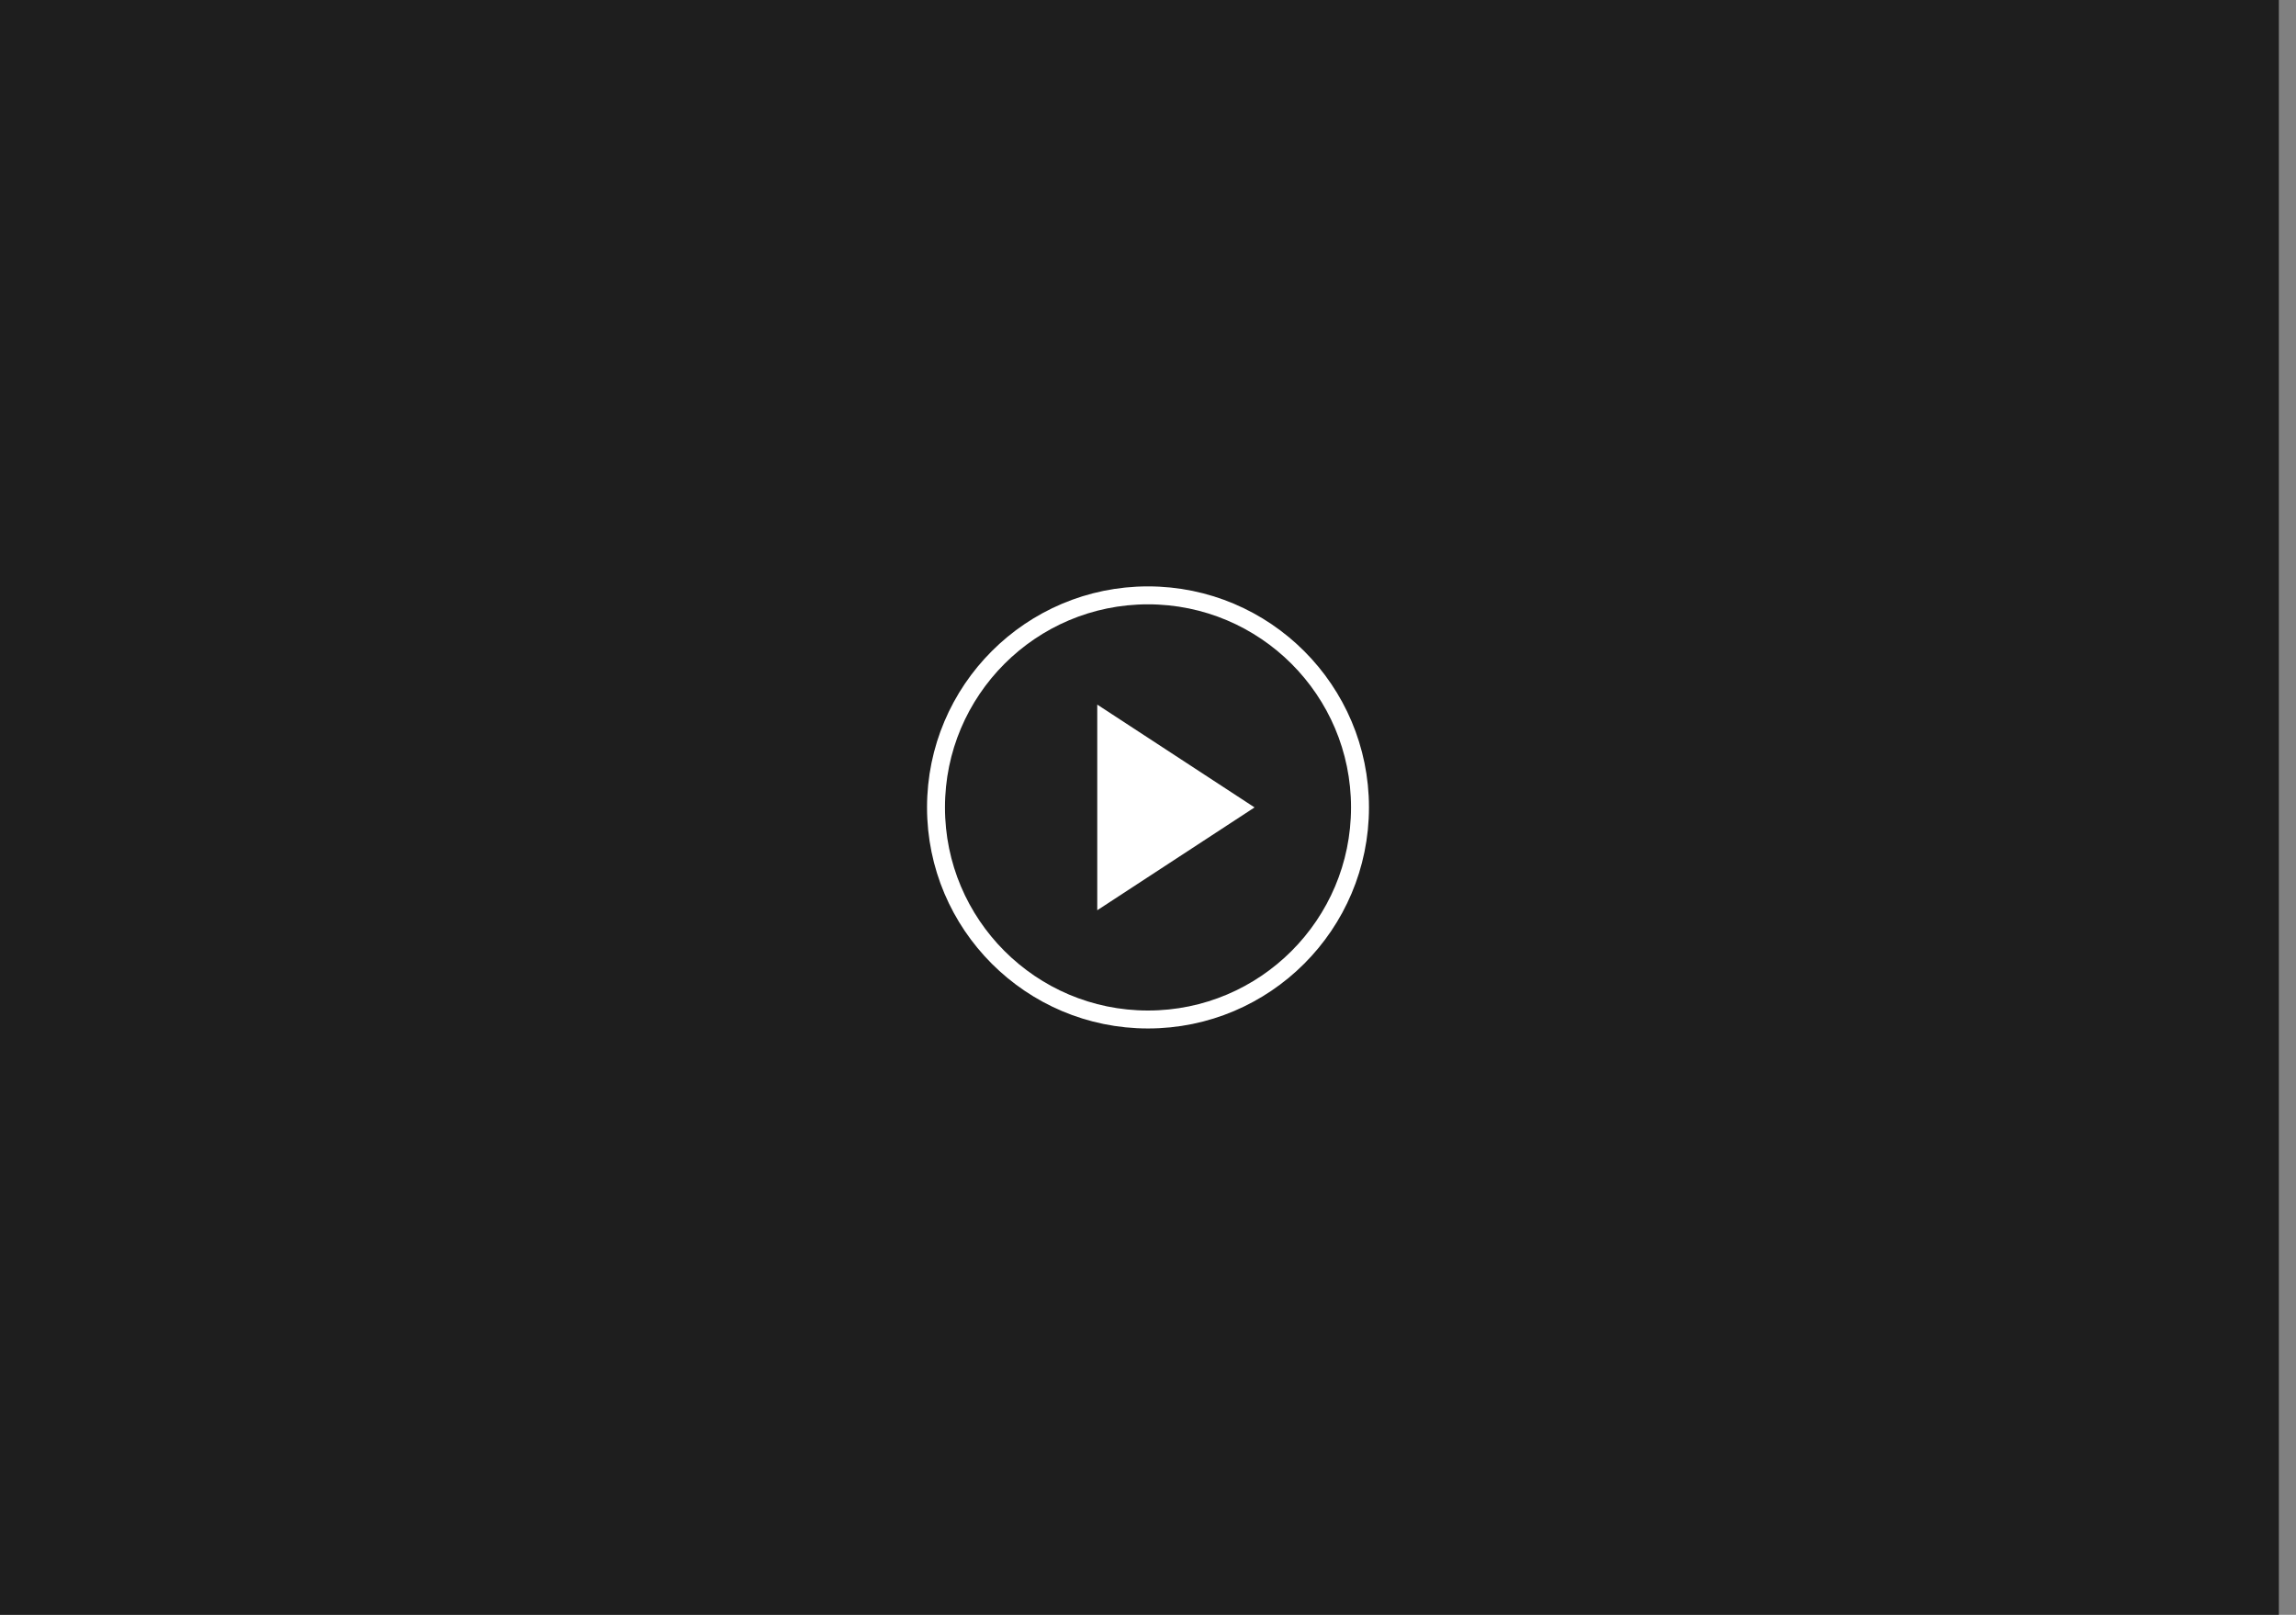<?xml version="1.0" encoding="UTF-8" standalone="no"?>
<!DOCTYPE svg PUBLIC "-//W3C//DTD SVG 1.1//EN" "http://www.w3.org/Graphics/SVG/1.1/DTD/svg11.dtd">
<svg version="1.1" xmlns="http://www.w3.org/2000/svg" xmlns:xlink="http://www.w3.org/1999/xlink" preserveAspectRatio="xMidYMid meet" viewBox="0 0 1024 720" width="1024" height="720"><rect x="0" y="0" width="1024" height="720" fill="#808080" stroke="none"/><defs><path d="M0 0L1016.35 0L1016.35 720L0 720L0 0Z" id="azIMCyrmd"></path><path d="M606.55 360C606.55 412.19 564.19 454.56 512 454.56C459.81 454.56 417.45 412.19 417.45 360C417.45 307.82 459.81 265.45 512 265.45C564.19 265.45 606.55 307.82 606.55 360Z" id="b2OzlVYGgL"></path><path d="M524.45 382.93L489.37 405.85L489.37 360L489.37 314.16L524.45 337.08L559.52 360L524.45 382.93Z" id="b127nyd2K8"></path></defs><g><g><g><use xlink:href="#azIMCyrmd" opacity="1" fill="#1e1e1e" fill-opacity="1"></use></g><g><use xlink:href="#b2OzlVYGgL" opacity="0.62" fill="#202020" fill-opacity="1"></use><g><use xlink:href="#b2OzlVYGgL" opacity="0.62" fill-opacity="0" stroke="#ffffff" stroke-width="8" stroke-opacity="1"></use></g></g><g><use xlink:href="#b127nyd2K8" opacity="0.74" fill="#ffffff" fill-opacity="1"></use></g></g></g></svg>